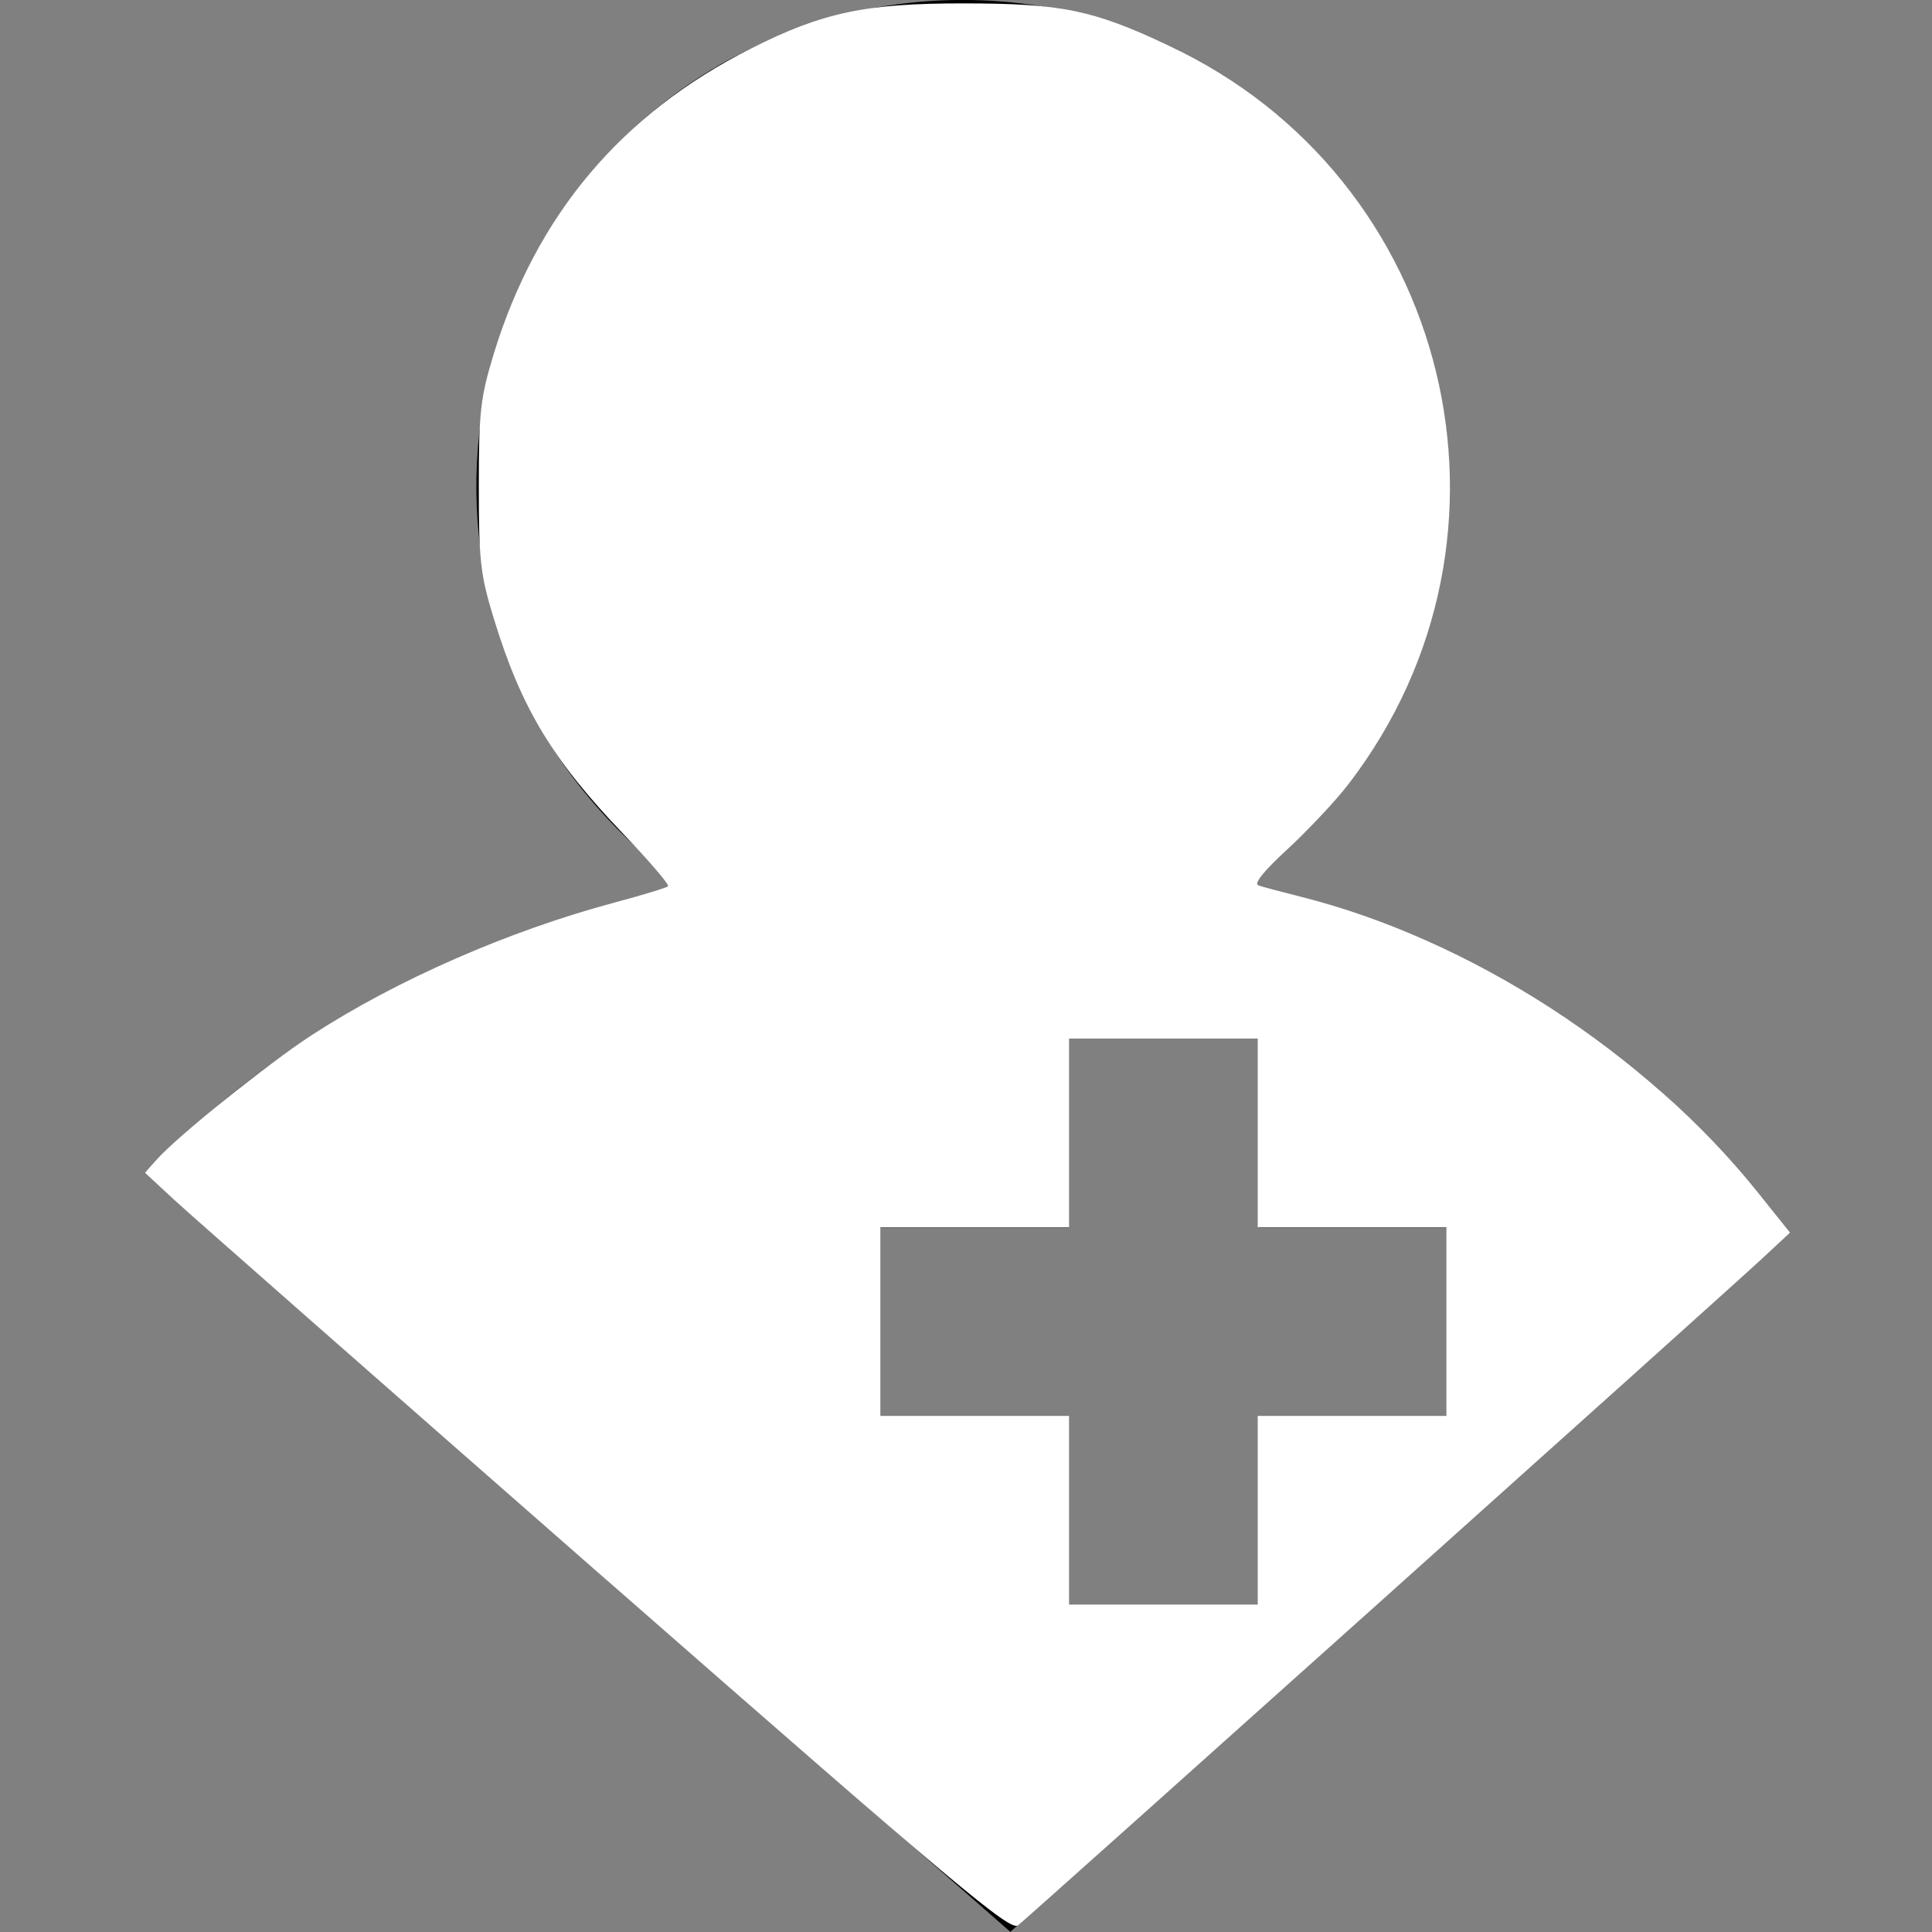 <?xml version="1.0" encoding="UTF-8" standalone="no"?>
<!-- Created with Inkscape (http://www.inkscape.org/) -->

<svg
   xmlns:dc="http://purl.org/dc/elements/1.1/"
   xmlns:cc="http://creativecommons.org/ns#"
   xmlns:rdf="http://www.w3.org/1999/02/22-rdf-syntax-ns#"
   xmlns:svg="http://www.w3.org/2000/svg"
   xmlns="http://www.w3.org/2000/svg"
   xmlns:sodipodi="http://sodipodi.sourceforge.net/DTD/sodipodi-0.dtd"
   xmlns:inkscape="http://www.inkscape.org/namespaces/inkscape"
   id="svg3438"
   version="1.1"
   inkscape:version="0.91 r13725"
   width="24"
   height="24"
   viewBox="0 0 24 24"
   sodipodi:docname="ExtremeHeat_white_24x24.svg">
  <rect x="0" y="0" width="24" height="24" fill="#808080" stroke="none"/>
  <defs
     id="defs3442" />
  <sodipodi:namedview
     pagecolor="#ffffff"
     bordercolor="#666666"
     borderopacity="1"
     objecttolerance="10"
     gridtolerance="10"
     guidetolerance="10"
     inkscape:pageopacity="0"
     inkscape:pageshadow="2"
     inkscape:window-width="1440"
     inkscape:window-height="747"
     id="namedview3440"
     showgrid="false"
     fit-margin-top="0"
     fit-margin-left="0"
     fit-margin-right="0"
     fit-margin-bottom="0"
     inkscape:zoom="14.503257"
     inkscape:cx="-12.708404"
     inkscape:cy="18.726164"
     inkscape:window-x="-8"
     inkscape:window-y="-8"
     inkscape:window-maximized="1"
     inkscape:current-layer="svg3438" />
  <path
     style="fill:#000000"
     d="M 10.266,22.001 C 9.011,20.901 6.589,18.78 4.883,17.287 c -1.88,-1.646 -3.094,-2.718 -3.083,-2.721 0.01,0 0.134,-0.119 0.275,-0.258 1.548,-1.518 3.523,-2.584 5.87,-3.167 0.101,-0.025 0.23,-0.056 0.286,-0.068 0.056,-0.012 0.102,-0.024 0.102,-0.027 0,0 -0.035,-0.068 -0.079,-0.146 -0.074,-0.134 -0.086,-0.148 -0.233,-0.273 -0.31,-0.263 -0.657,-0.636 -0.918,-0.988 -1.172,-1.577 -1.499,-3.64 -0.874,-5.516 0.465,-1.395 1.442,-2.587 2.726,-3.326 0.2,-0.115 0.585,-0.299 0.804,-0.385 1.308,-0.513 2.781,-0.549 4.121,-0.102 2.101,0.702 3.666,2.524 4.036,4.7 0.066,0.389 0.084,0.605 0.084,1.032 0,0.278 -0.006,0.447 -0.023,0.598 -0.064,0.586 -0.193,1.116 -0.403,1.65 -0.094,0.239 -0.335,0.714 -0.479,0.943 -0.4,0.638 -0.916,1.2 -1.513,1.649 l -0.128,0.096 0.051,0.011 c 1.946,0.43 3.664,1.288 5.1,2.544 0.226,0.198 0.788,0.764 0.981,0.988 0.254,0.296 0.529,0.641 0.609,0.765 l 0.023,0.035 -4.832,4.339 c -2.658,2.387 -4.834,4.339 -4.835,4.338 -0.002,-6e-4 -1.029,-0.901 -2.284,-2 z m 5.377,-3.205 0,-1.183 1.183,0 1.183,0 0,-1.183 0,-1.183 -1.183,0 -1.183,0 0,-1.183 0,-1.183 -1.183,0 -1.183,0 0,1.183 0,1.183 -1.183,0 -1.183,0 0,1.183 0,1.183 1.183,0 1.183,0 0,1.183 0,1.183 1.183,0 1.183,0 0,-1.183 z"
     id="path3448"
     inkscape:connector-curvature="0" />
  <path
     style="fill:#ffffff"
     d="M 7.546,19.637 C 4.803,17.233 2.387,15.11 2.179,14.918 L 1.8,14.569 1.938,14.414 C 2.199,14.118 3.318,13.219 3.869,12.861 4.93,12.171 6.314,11.565 7.637,11.211 7.982,11.119 8.28,11.028 8.299,11.009 8.317,10.991 8.071,10.702 7.752,10.369 6.862,9.441 6.472,8.792 6.133,7.68 5.967,7.137 5.948,6.964 5.948,6.039 c 0,-0.925 0.02,-1.098 0.185,-1.641 C 6.658,2.674 7.723,1.41 9.33,0.602 10.222,0.153 10.753,0.041 11.97,0.042 c 1.218,0.001 1.598,0.079 2.541,0.52 3.517,1.643 4.606,6.097 2.243,9.175 -0.164,0.214 -0.505,0.578 -0.757,0.809 -0.298,0.273 -0.426,0.432 -0.364,0.453 0.052,0.018 0.287,0.081 0.523,0.14 2.108,0.529 4.295,1.943 5.68,3.673 l 0.4,0.5 -0.358,0.333 c -0.445,0.414 -9.077,8.149 -9.231,8.272 -0.098,0.078 -0.75,-0.47 -5.101,-4.281 z m 8.078,-0.876 0,-1.172 1.172,0 1.172,0 0,-1.172 0,-1.172 -1.172,0 -1.172,0 0,-1.172 0,-1.172 -1.172,0 -1.172,0 0,1.172 0,1.172 -1.172,0 -1.172,0 0,1.172 0,1.172 1.172,0 1.172,0 0,1.172 0,1.172 1.172,0 1.172,0 0,-1.172 z"
     id="path3450"
     inkscape:connector-curvature="0" />
</svg>
